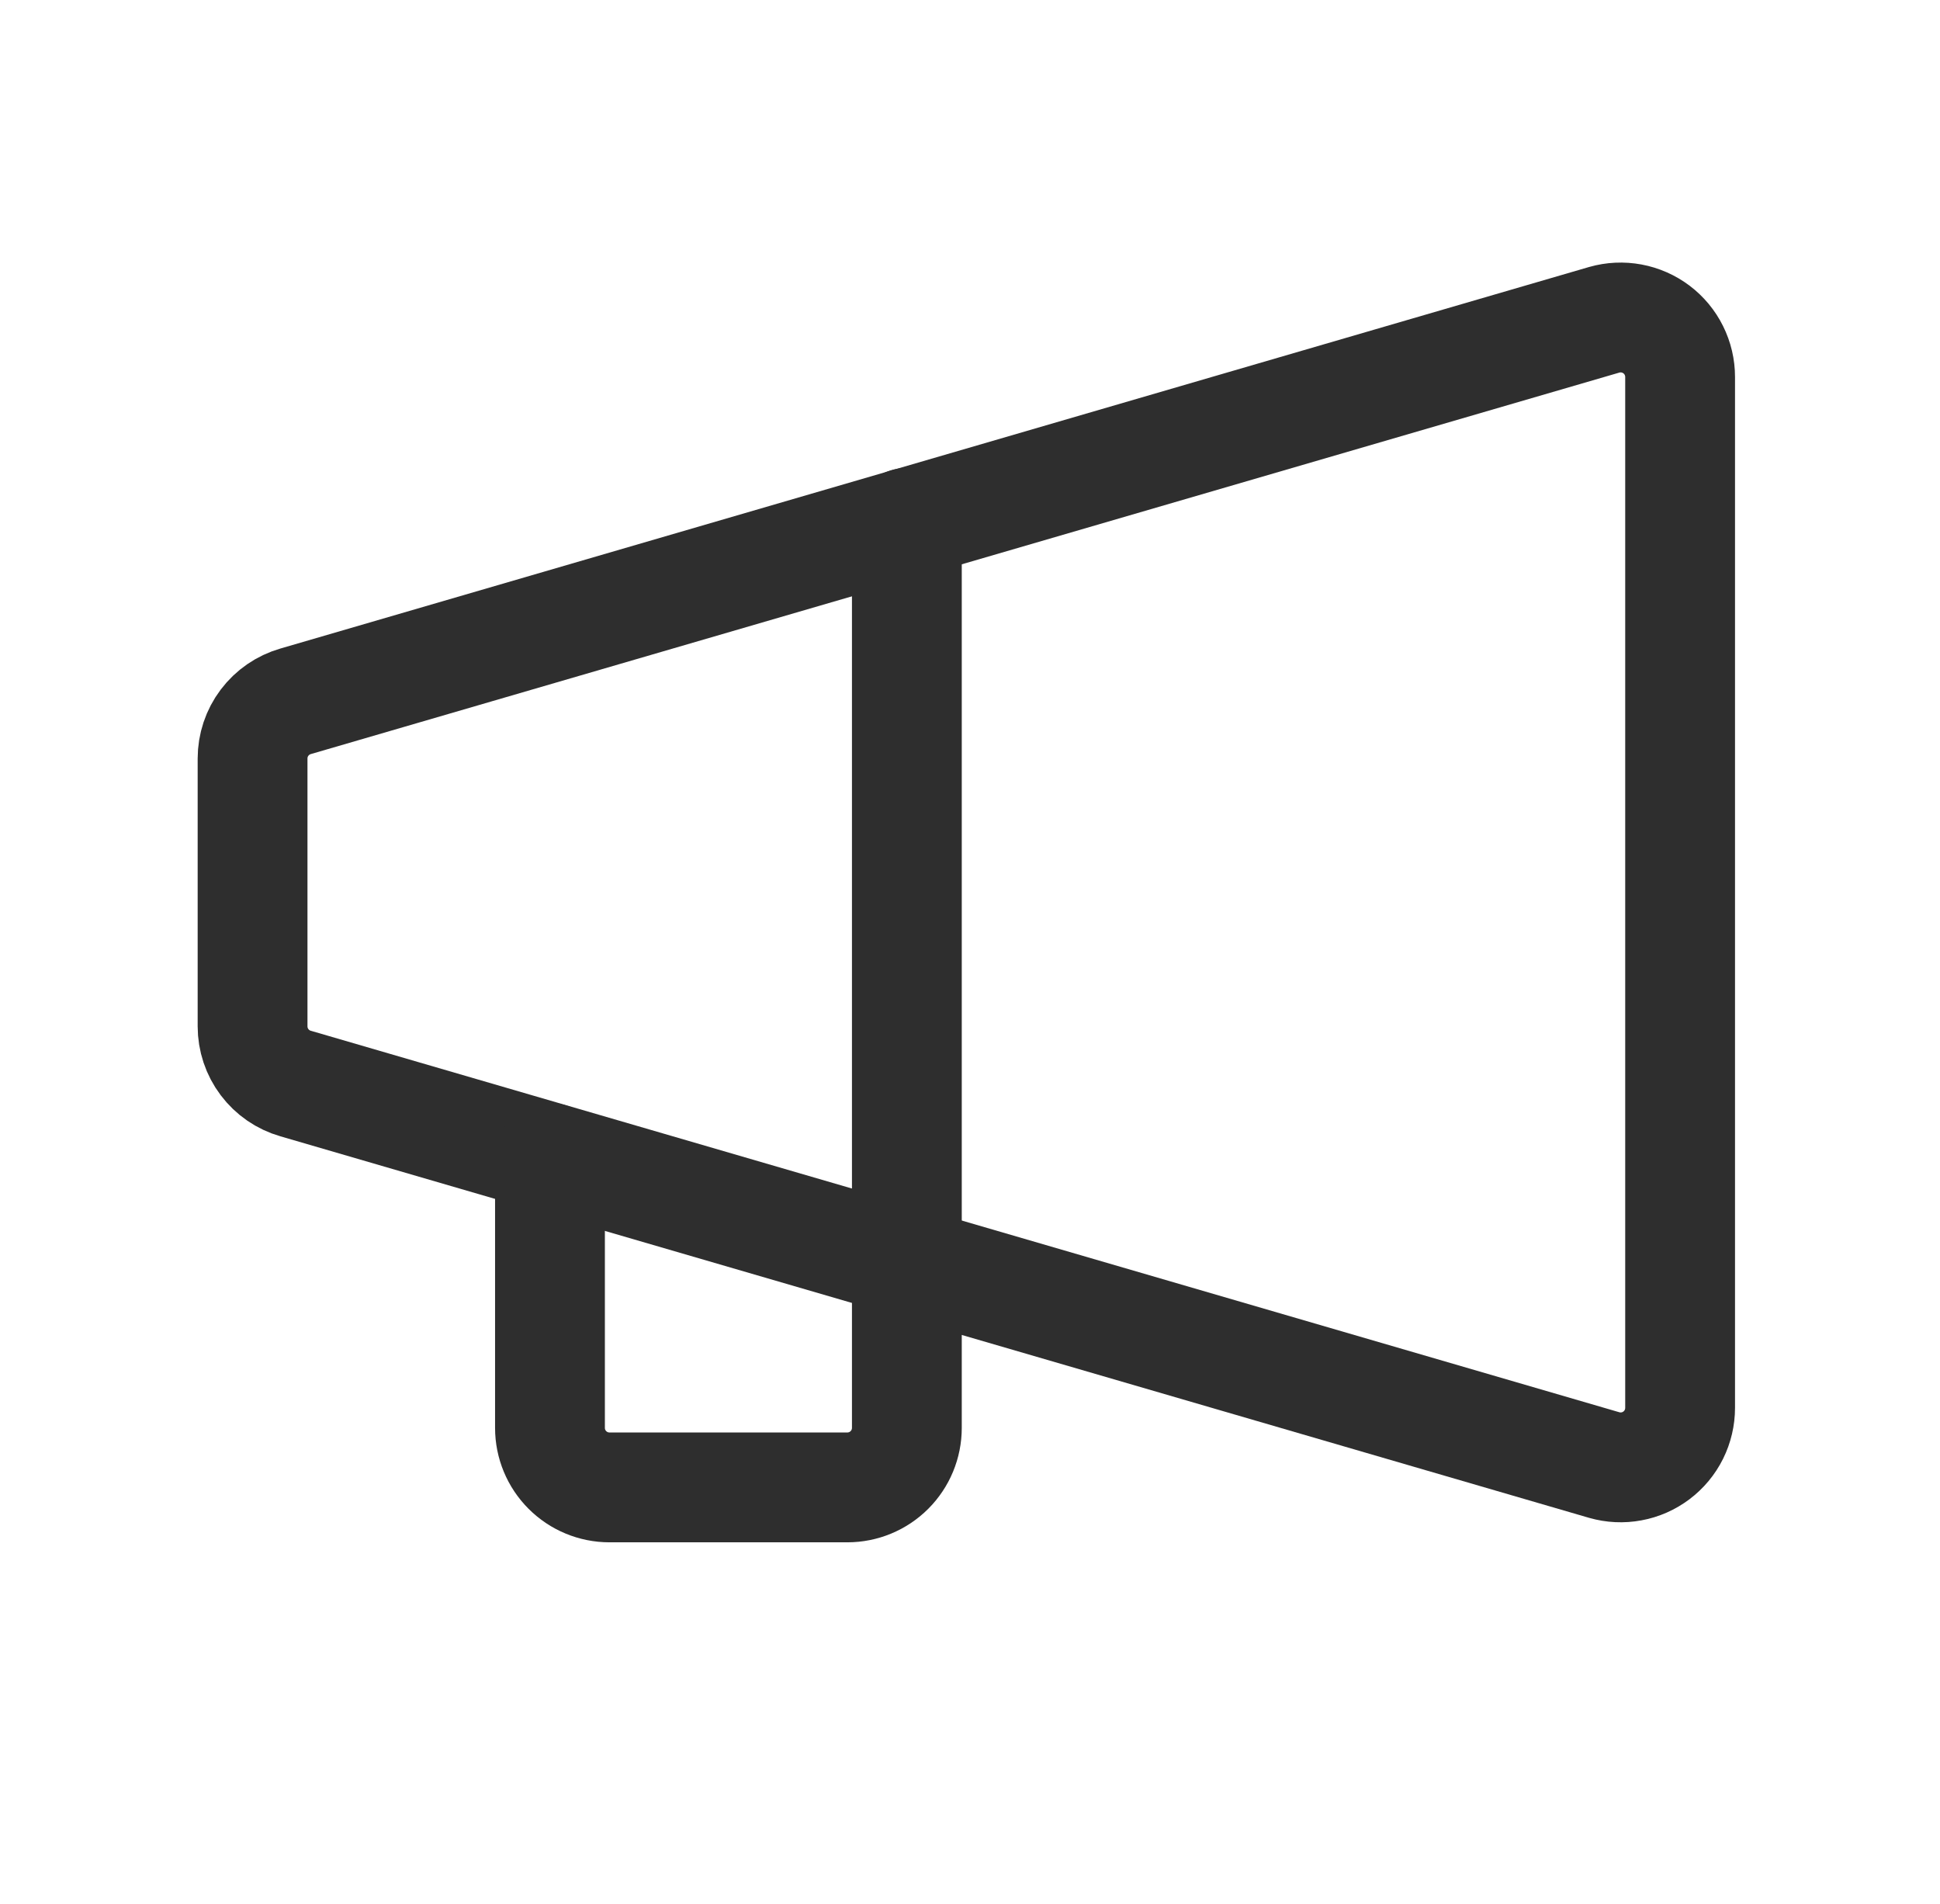 <svg width="53" height="52" viewBox="0 0 53 52" fill="none" xmlns="http://www.w3.org/2000/svg">
<path d="M45.9 10.298V38.451C45.9 38.703 45.842 38.951 45.73 39.177C45.618 39.402 45.455 39.598 45.254 39.75C45.053 39.901 44.82 40.005 44.572 40.05C44.325 40.097 44.07 40.084 43.828 40.015L8.078 29.595C7.738 29.498 7.44 29.293 7.227 29.01C7.014 28.728 6.9 28.384 6.9 28.031V20.718C6.9 20.365 7.014 20.021 7.227 19.739C7.44 19.457 7.738 19.252 8.078 19.154L43.828 8.734C44.07 8.665 44.325 8.653 44.572 8.699C44.82 8.745 45.053 8.848 45.254 8.999C45.455 9.151 45.618 9.347 45.73 9.573C45.842 9.798 45.9 10.046 45.9 10.298Z" stroke="#2E2E2E" stroke-width="3" stroke-linecap="round" stroke-linejoin="round"/>
<path d="M15.025 31.627V39C15.025 39.431 15.196 39.844 15.501 40.149C15.806 40.454 16.219 40.625 16.65 40.625H23.15C23.581 40.625 23.994 40.454 24.299 40.149C24.604 39.844 24.775 39.431 24.775 39V14.28" stroke="#2E2E2E" stroke-width="3" stroke-linecap="round" stroke-linejoin="round"/>
</svg>
